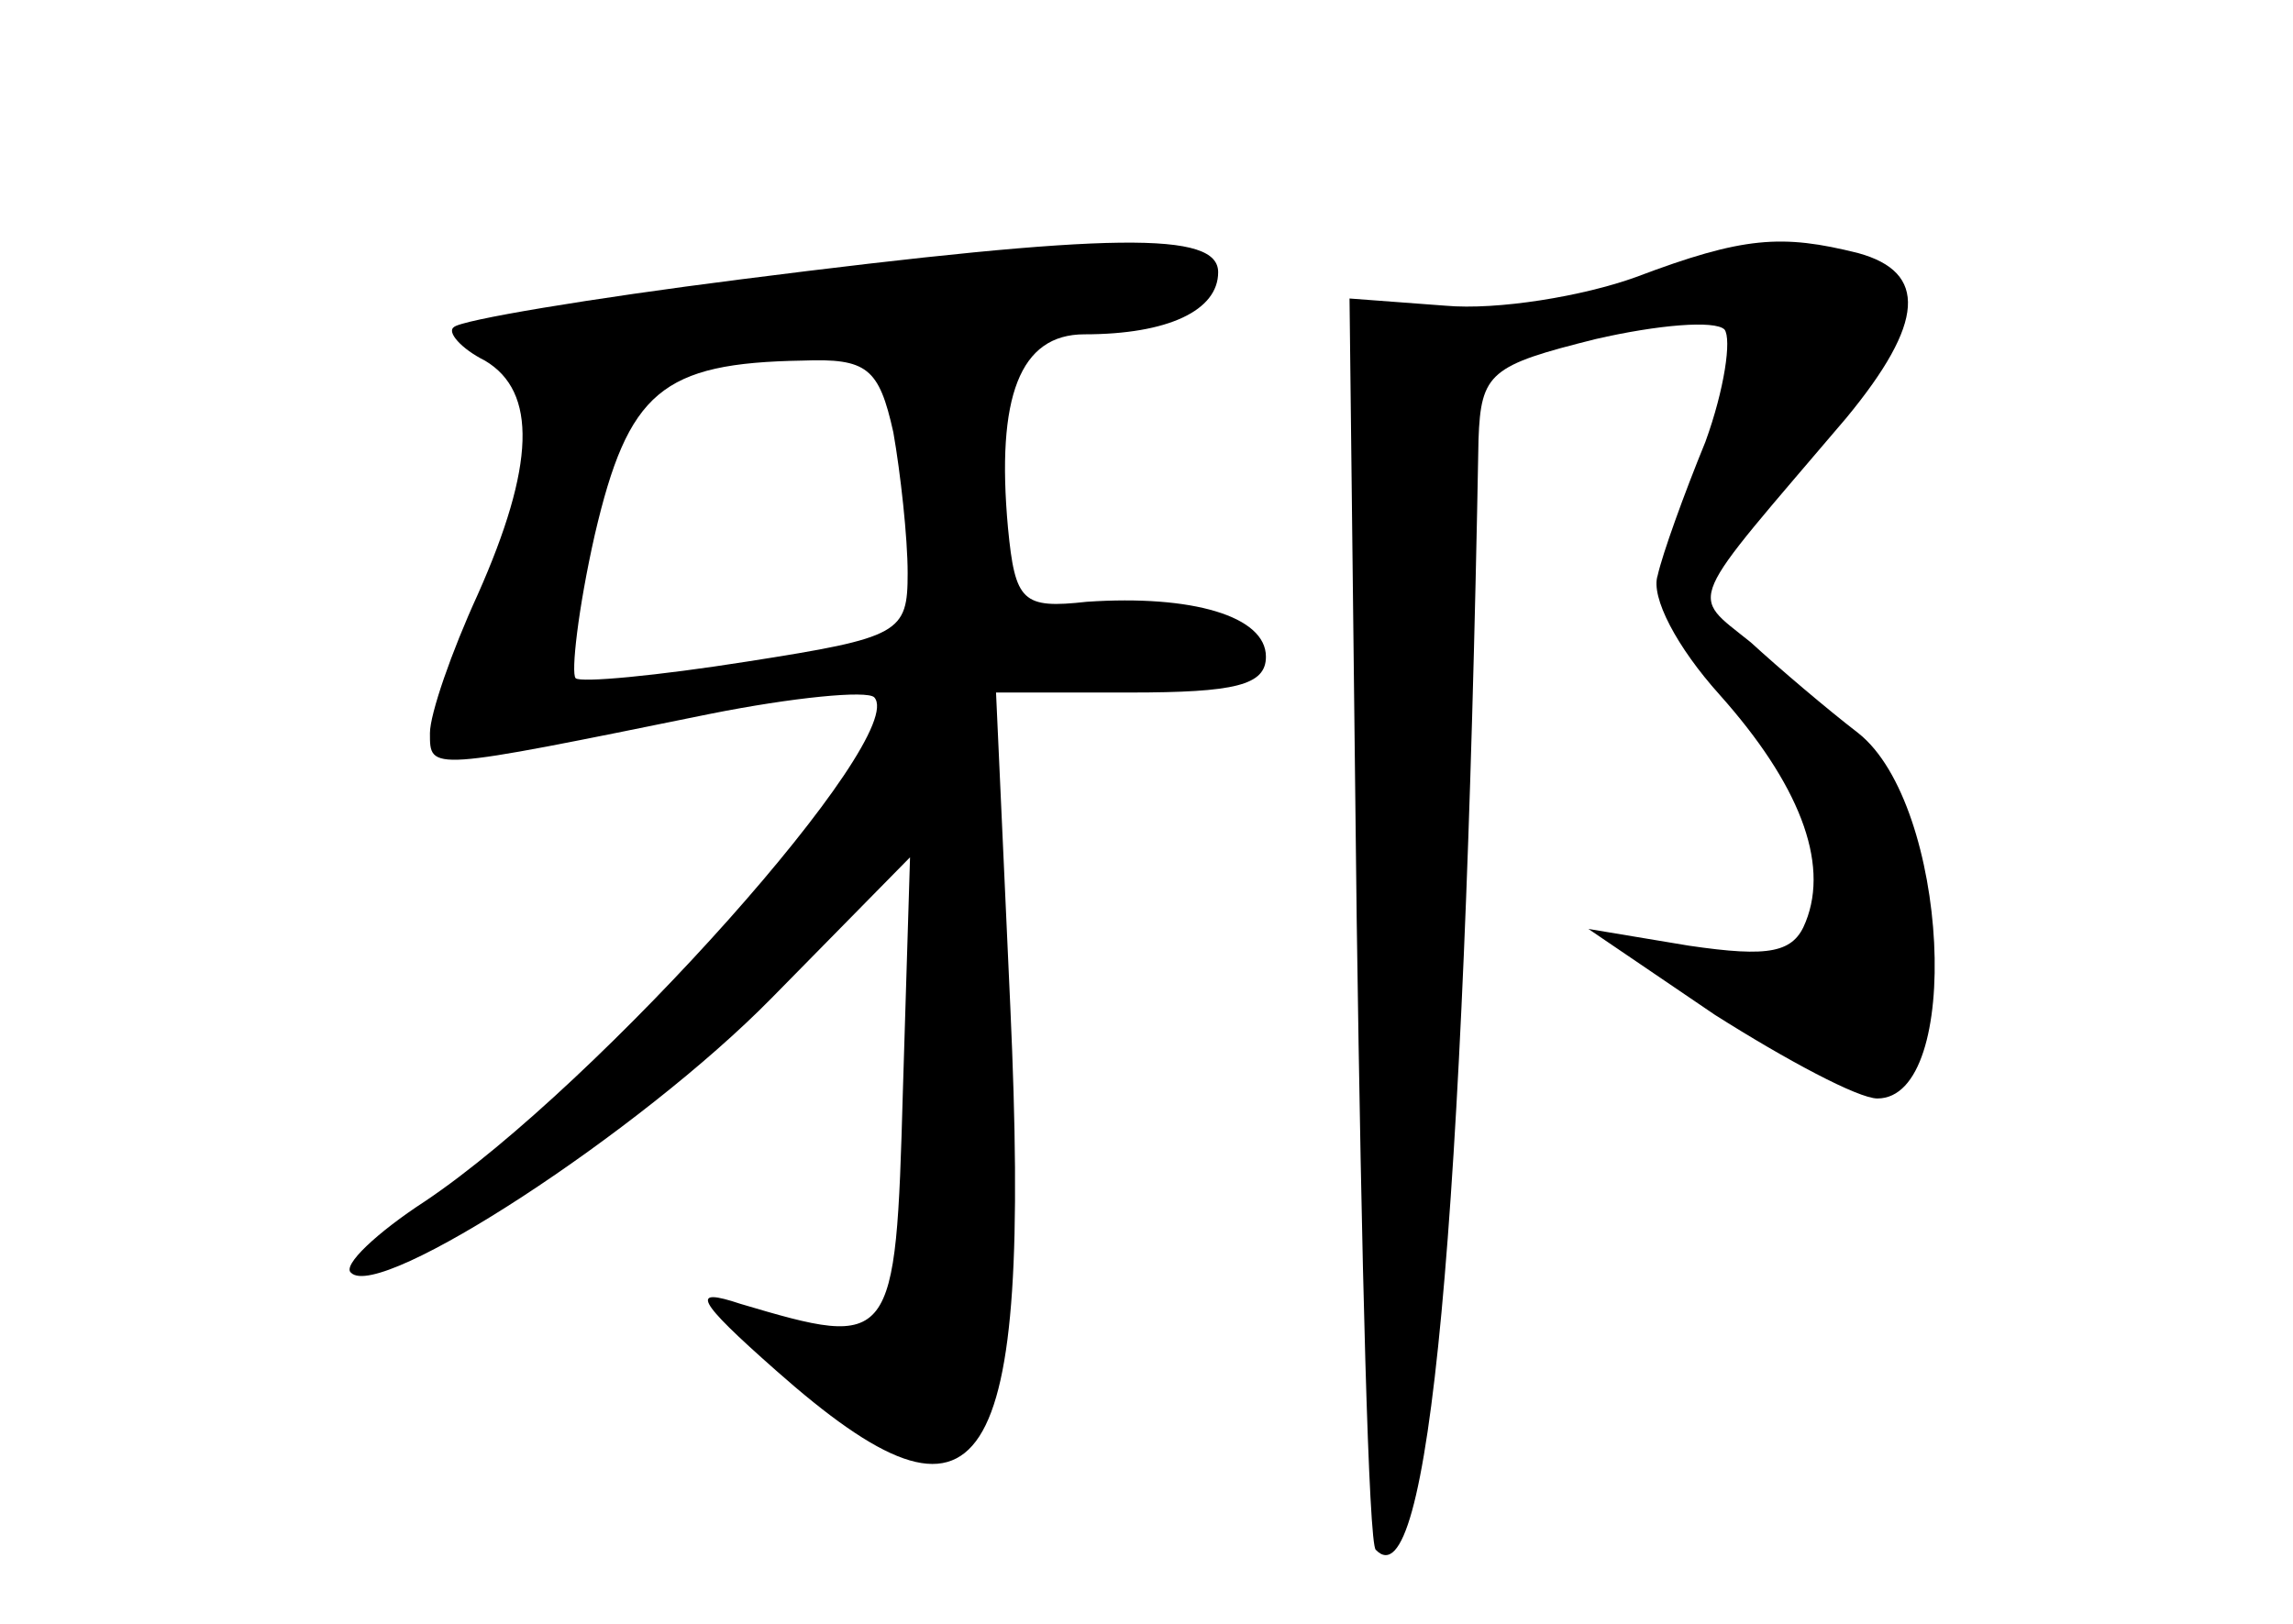 <?xml version="1.0" standalone="no"?>
<!DOCTYPE svg PUBLIC "-//W3C//DTD SVG 20010904//EN"
 "http://www.w3.org/TR/2001/REC-SVG-20010904/DTD/svg10.dtd">
<svg version="1.0" xmlns="http://www.w3.org/2000/svg"
 width="96pt" height="68pt" viewBox="0 0 96 68"
 preserveAspectRatio="xMidYMid meet">
<g transform="translate(0,68) scale(0.1,-0.1)"
fill="#000000" stroke="none">
<path d="M310 563 c-63 -8 -117 -17 -120 -20 -3 -2 3 -9 13 -14 22 -13 21 -44
-3 -98 -11 -24 -20 -50 -20 -58 0 -16 -1 -16 117 8 35 7 66 10 69 7 15 -16
-115 -162 -188 -211 -20 -13 -35 -27 -31 -30 12 -12 121 59 176 115 l58 59 -3
-98 c-3 -107 -4 -108 -68 -89 -21 7 -19 2 15 -28 87 -77 107 -47 98 152 l-6
132 56 0 c44 0 57 3 57 15 0 17 -31 26 -75 23 -27 -3 -30 0 -33 31 -5 55 5 81
32 81 35 0 56 10 56 26 0 17 -43 17 -200 -3z m64 -64 c3 -17 6 -44 6 -59 0
-25 -3 -27 -67 -37 -38 -6 -70 -9 -72 -7 -2 2 1 29 8 60 14 60 28 72 87 73 27
1 32 -3 38 -30z"/>
<path d="M685 564 c-22 -8 -58 -14 -80 -12 l-40 3 3 -260 c2 -143 5 -262 8
-264 22 -23 37 133 43 465 1 28 5 31 49 42 26 6 50 8 54 4 3 -4 0 -25 -8 -47
-9 -22 -18 -47 -20 -56 -3 -9 8 -30 26 -50 33 -37 46 -70 36 -95 -5 -13 -15
-15 -49 -10 l-42 7 53 -36 c30 -19 60 -35 68 -35 36 0 30 123 -8 153 -13 10
-33 27 -45 38 -26 21 -28 14 40 94 33 40 34 61 5 69 -32 8 -48 7 -93 -10z"/>
</g>
</svg>
